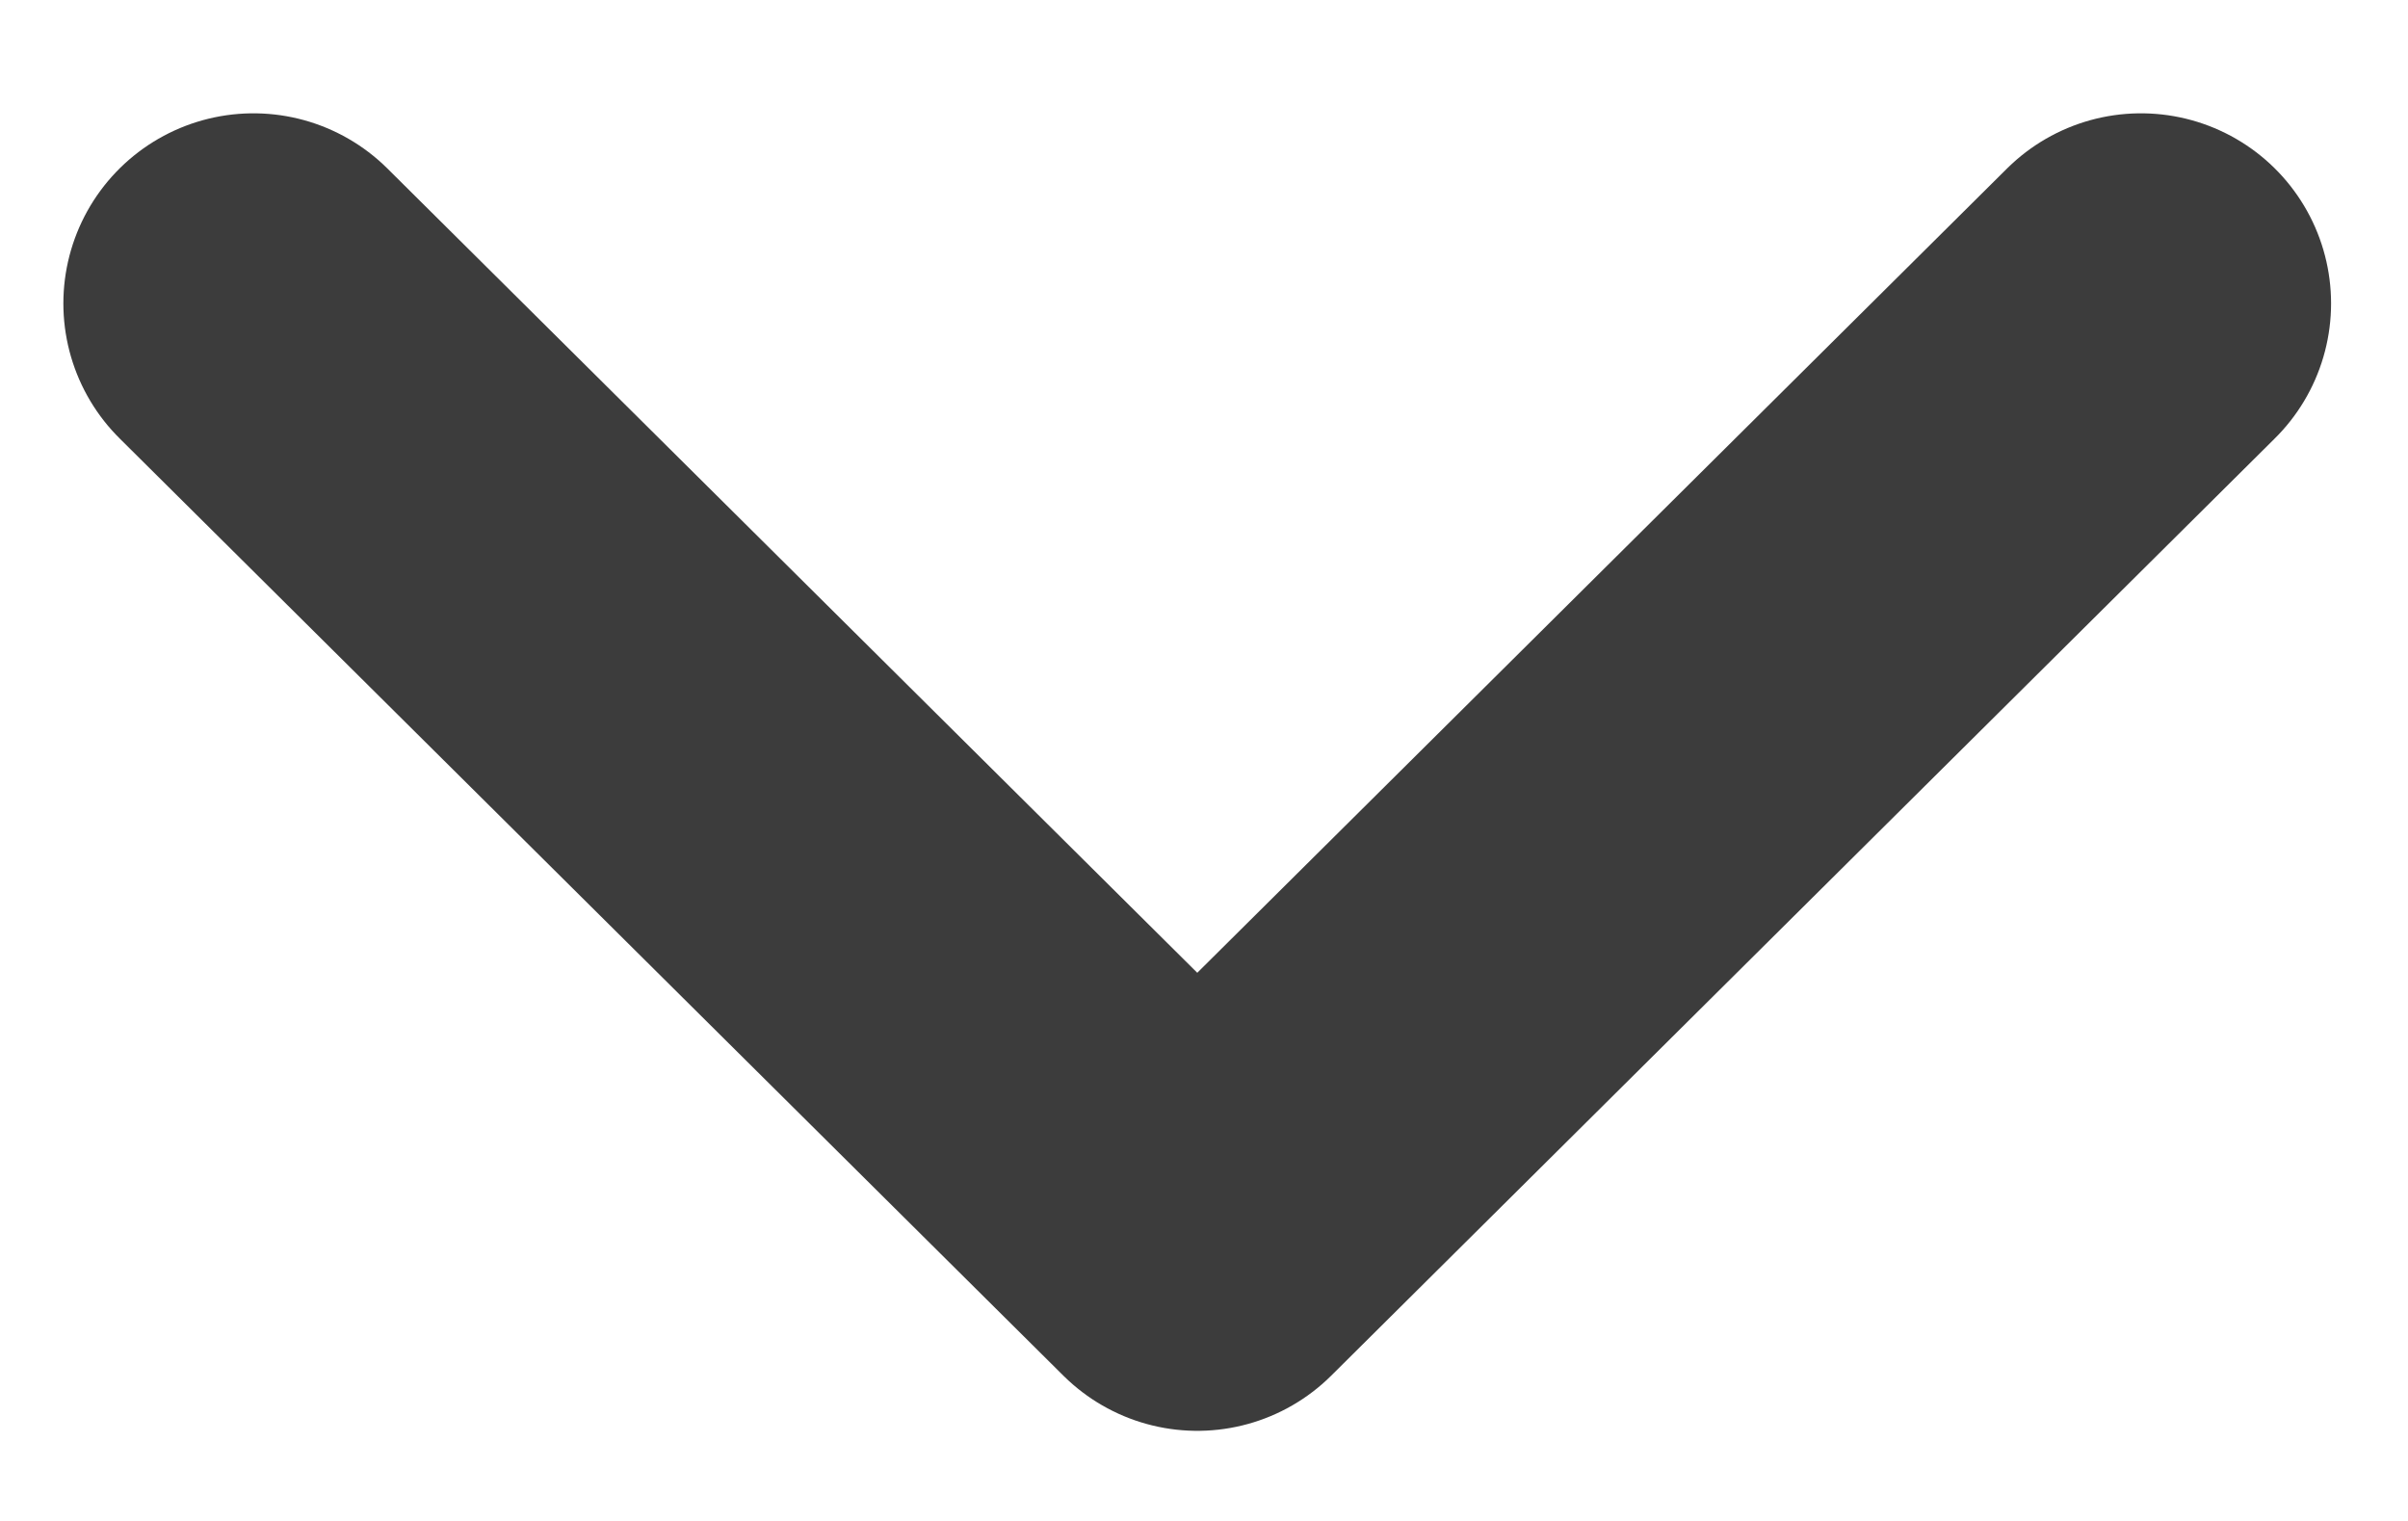<svg width="19" height="12" viewBox="0 0 19 12" fill="none" xmlns="http://www.w3.org/2000/svg">
<path d="M16.893 2.394L9.447 9.789L2 2.394" stroke="#3C3C3C" stroke-width="3" stroke-linecap="round" stroke-linejoin="round"/>
</svg>
